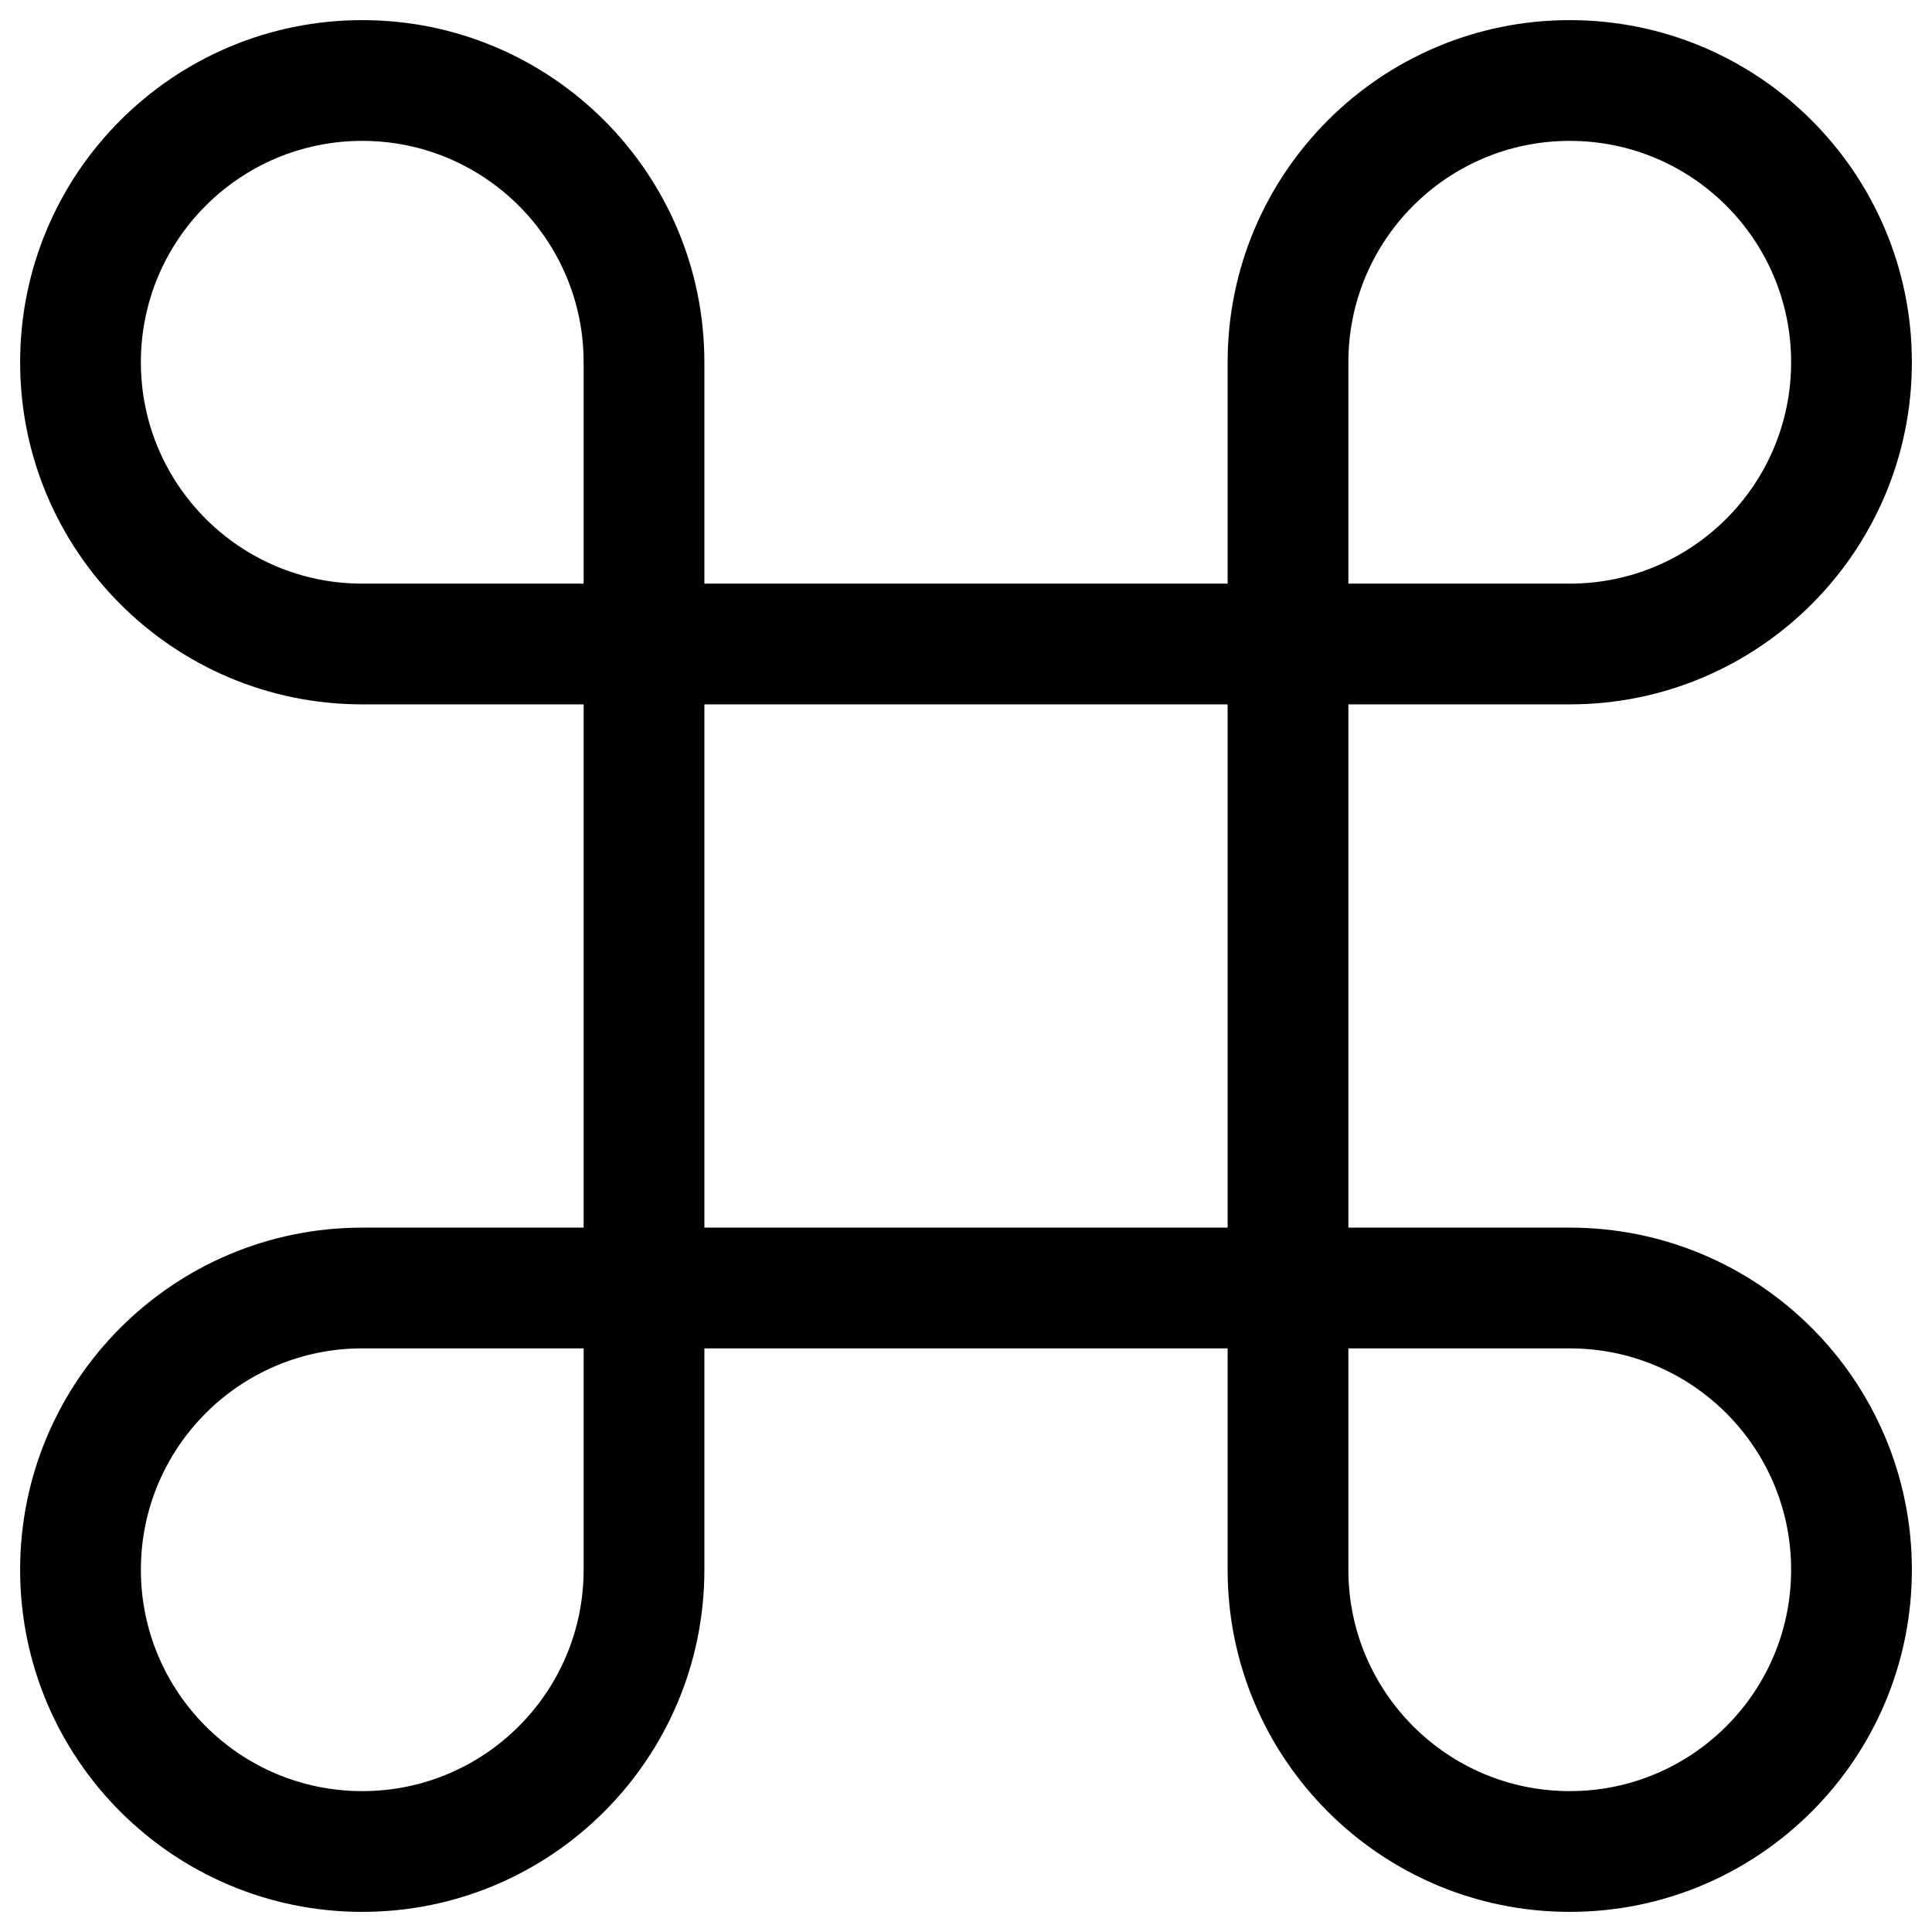 <svg width="24" height="24" viewBox="0 0 24 24" fill="none" xmlns="http://www.w3.org/2000/svg">
<path fill-rule="evenodd" clip-rule="evenodd" d="M4.5 8.75C2.153 8.75 0.25 6.847 0.25 4.5C0.25 2.153 2.153 0.25 4.5 0.25C6.847 0.25 8.75 2.153 8.75 4.5V7.25H15.25V4.5C15.25 2.153 17.153 0.25 19.5 0.25C21.847 0.25 23.75 2.153 23.75 4.5C23.75 6.847 21.847 8.75 19.5 8.75H16.75V15.25H19.5C21.847 15.25 23.75 17.153 23.75 19.5C23.75 21.847 21.847 23.75 19.5 23.75C17.153 23.75 15.25 21.847 15.25 19.5V16.75H8.75V19.5C8.75 21.847 6.847 23.75 4.5 23.75C2.153 23.75 0.25 21.847 0.25 19.5C0.25 17.153 2.153 15.25 4.5 15.25H7.25V8.75H4.5ZM8.75 8.75L8.75 15.25H15.25V8.75L8.75 8.75ZM7.25 7.25H4.5C2.981 7.25 1.75 6.019 1.75 4.5C1.75 2.981 2.981 1.75 4.5 1.75C6.019 1.75 7.25 2.981 7.25 4.5L7.25 7.25ZM19.5 16.75C21.019 16.75 22.25 17.981 22.25 19.5C22.25 21.019 21.019 22.25 19.5 22.25C17.981 22.25 16.75 21.019 16.75 19.5V16.75H19.5ZM4.5 16.75C2.981 16.75 1.75 17.981 1.75 19.5C1.75 21.019 2.981 22.25 4.5 22.25C6.019 22.25 7.25 21.019 7.25 19.5V16.75H4.5ZM19.5 7.25C21.019 7.25 22.25 6.019 22.25 4.5C22.25 2.981 21.019 1.75 19.5 1.75C17.981 1.75 16.75 2.981 16.75 4.5V7.25H19.5Z" fill="black"/>
</svg>
